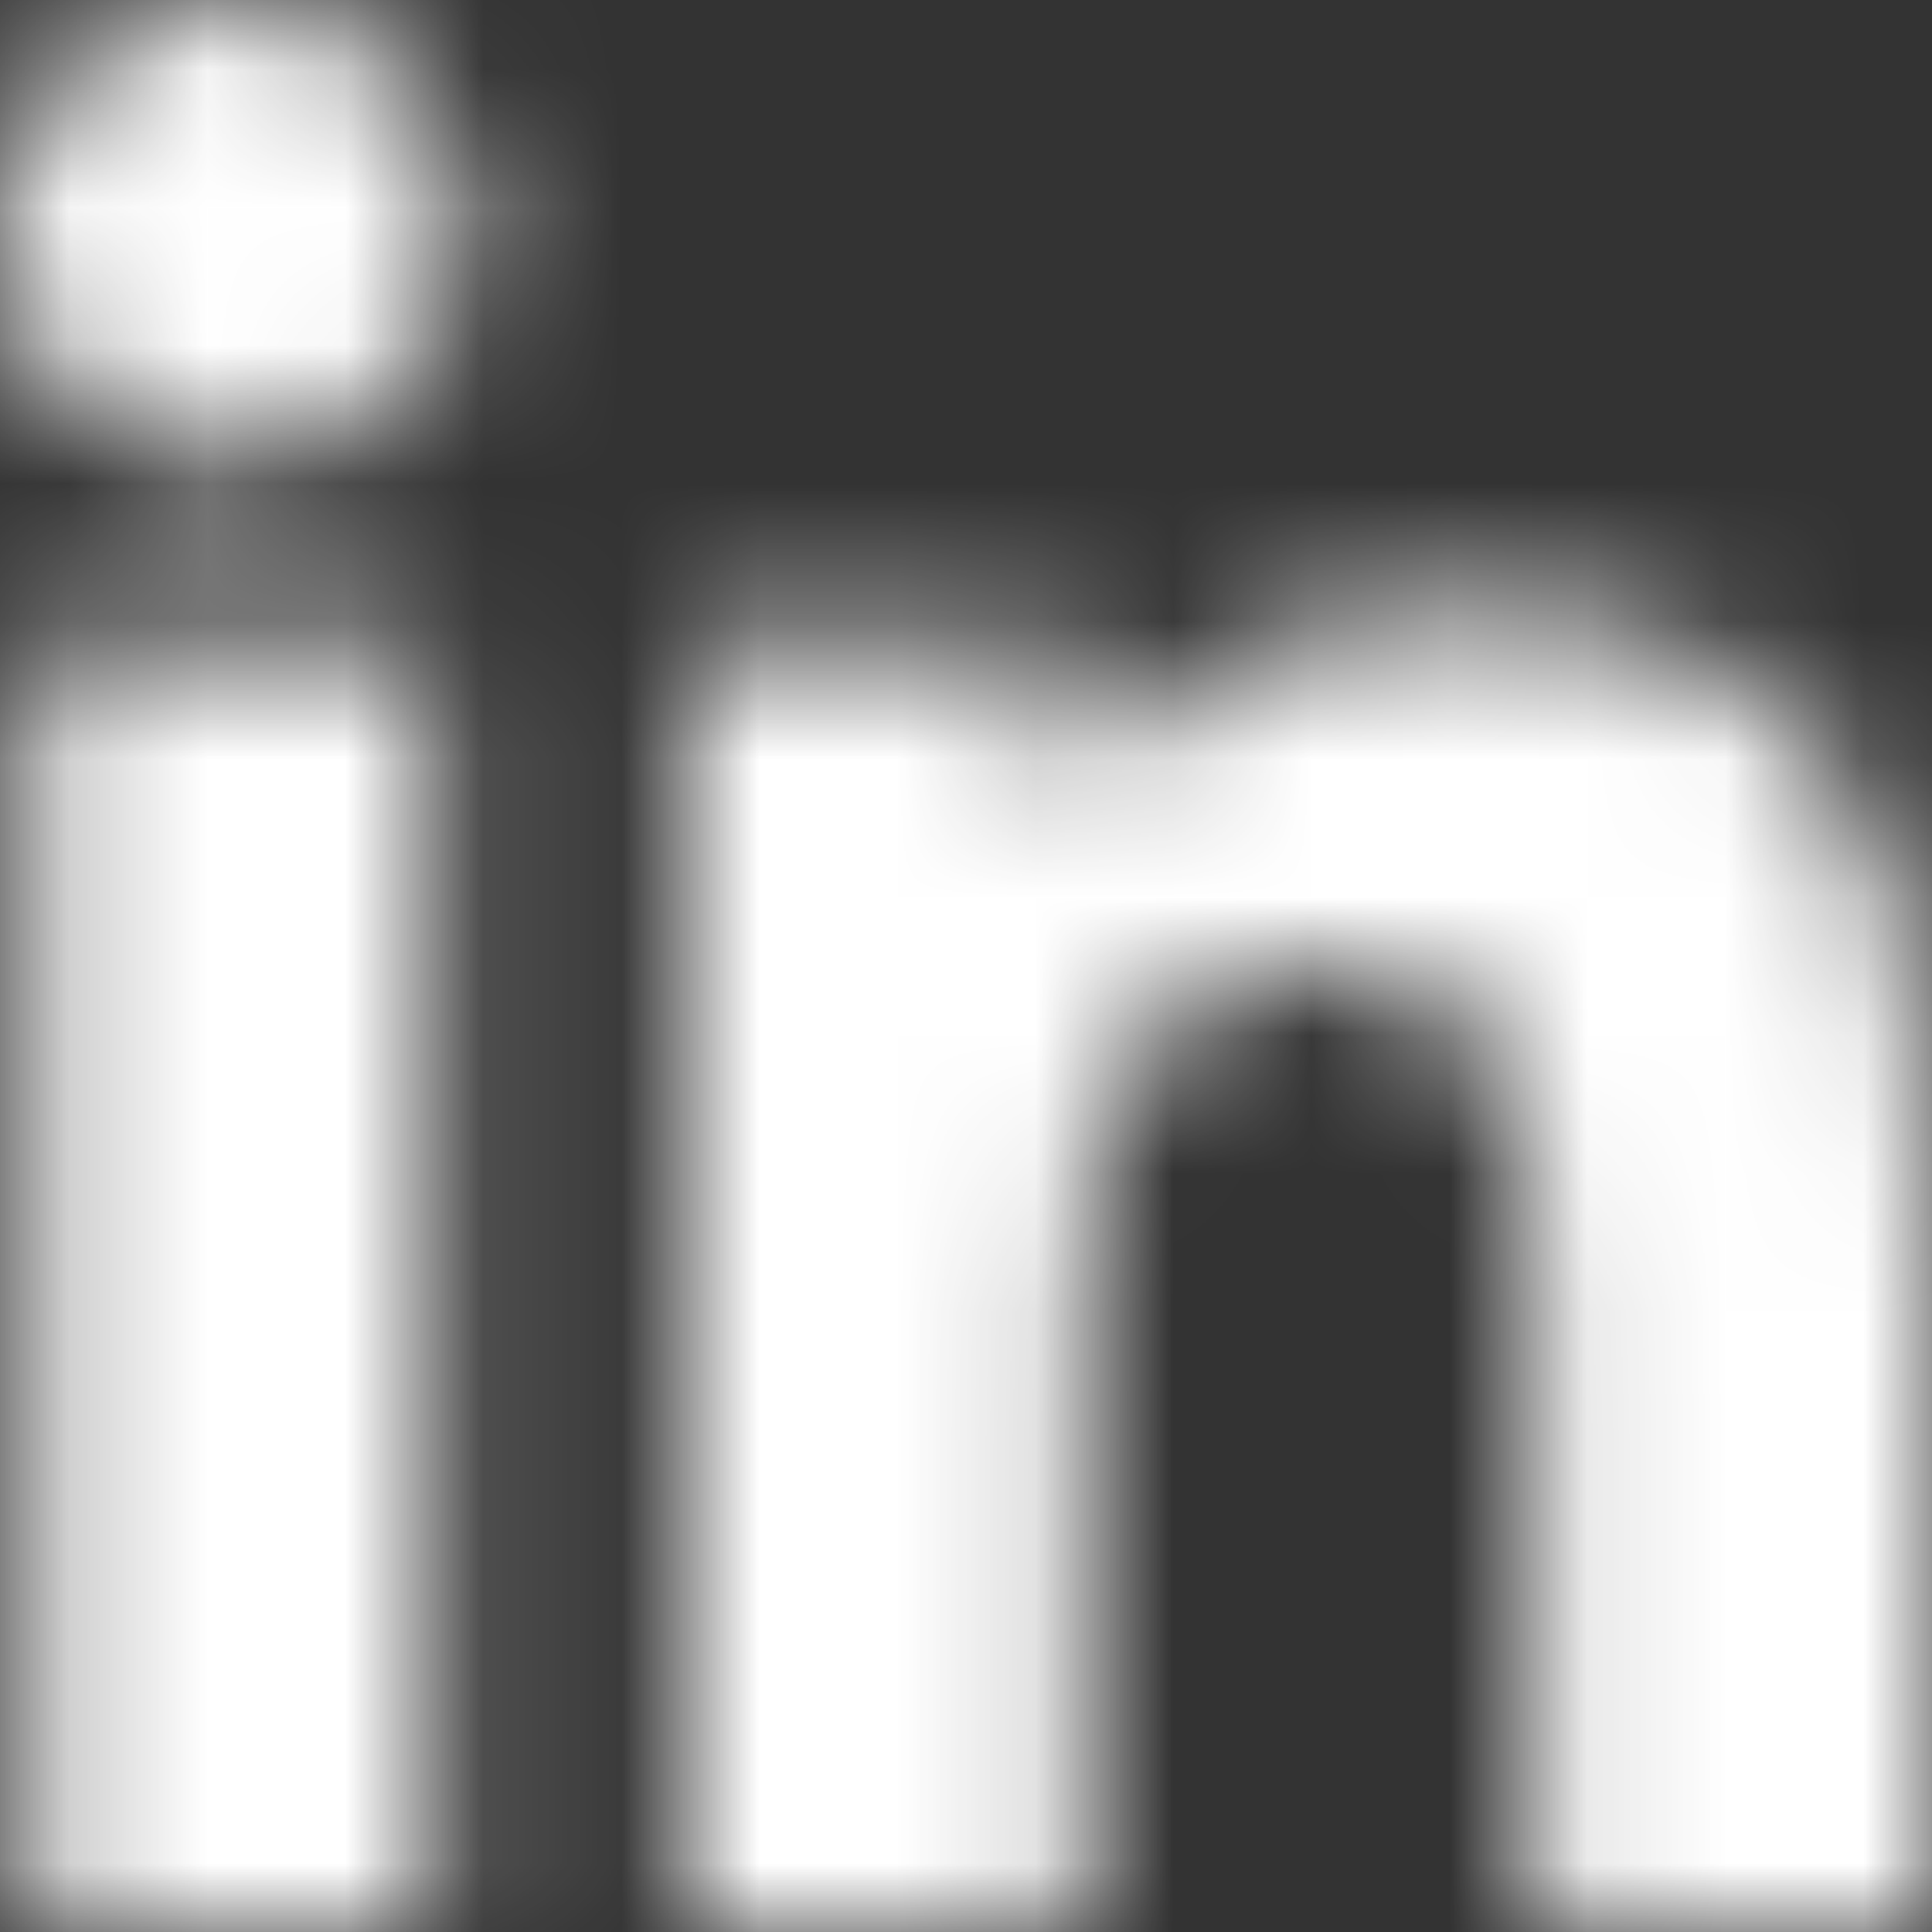 <?xml version="1.0" encoding="UTF-8"?>
<svg width="14px" height="14px" viewBox="0 0 14 14" version="1.1" xmlns="http://www.w3.org/2000/svg" xmlns:xlink="http://www.w3.org/1999/xlink">
    <rect x="0" y="0" width="14" height="14" fill="#333333" stroke="none"/>
    <!-- Generator: Sketch 51.1 (57501) - http://www.bohemiancoding.com/sketch -->
    <title>🕹Icon</title>
    <desc>Created with Sketch.</desc>
    <defs>
        <path d="M1.227,5.649 L4.13,5.649 L4.13,15 L1.227,15 L1.227,5.649 Z M2.684,1 C3.612,1 4.368,1.757 4.368,2.686 C4.368,3.616 3.612,4.373 2.684,4.373 C1.75,4.373 1,3.616 1,2.686 C1,1.757 1.75,1 2.684,1 Z M5.955,5.649 L8.734,5.649 L8.734,6.93 L8.772,6.93 C9.16,6.195 10.105,5.422 11.519,5.422 C14.455,5.422 15,7.357 15,9.876 L15,15 L12.102,15 L12.102,10.454 C12.102,9.368 12.086,7.973 10.596,7.973 C9.085,7.973 8.858,9.157 8.858,10.373 L8.858,15 L5.96,15 L5.96,5.649 L5.955,5.649 Z" id="path-1"></path>
    </defs>
    <g id="Page-1" stroke="none" stroke-width="1" fill="none" fill-rule="evenodd">
        <g id="MyProfile/320-referral-steps" transform="translate(-66, -1015)">
            <g id="Bloc-02" transform="translate(0, 482)">
                <g id="Choix" transform="translate(20, 243)">
                    <g id="linkedin" transform="translate(1, 234)">
                        <g id="Button/primary/large/IconRight+label-Copy-8" transform="translate(20, 31)">
                            <g id="Icon/Social/16x16/Linkedin" transform="translate(24, 24)">
                                <mask id="mask-2" fill="white">
                                    <use xlink:href="#path-1"></use>
                                </mask>
                                <g id="Linkedin"></g>
                                <g id="🎨Color" stroke-width="1" fill-rule="evenodd" mask="url(#mask-2)" fill="#FFFFFF">
                                    <g id="UI/Color/Flat/White">
                                        <rect id="Base" x="0" y="0" width="16" height="16"></rect>
                                    </g>
                                </g>
                            </g>
                        </g>
                    </g>
                </g>
            </g>
        </g>
    </g>
</svg>